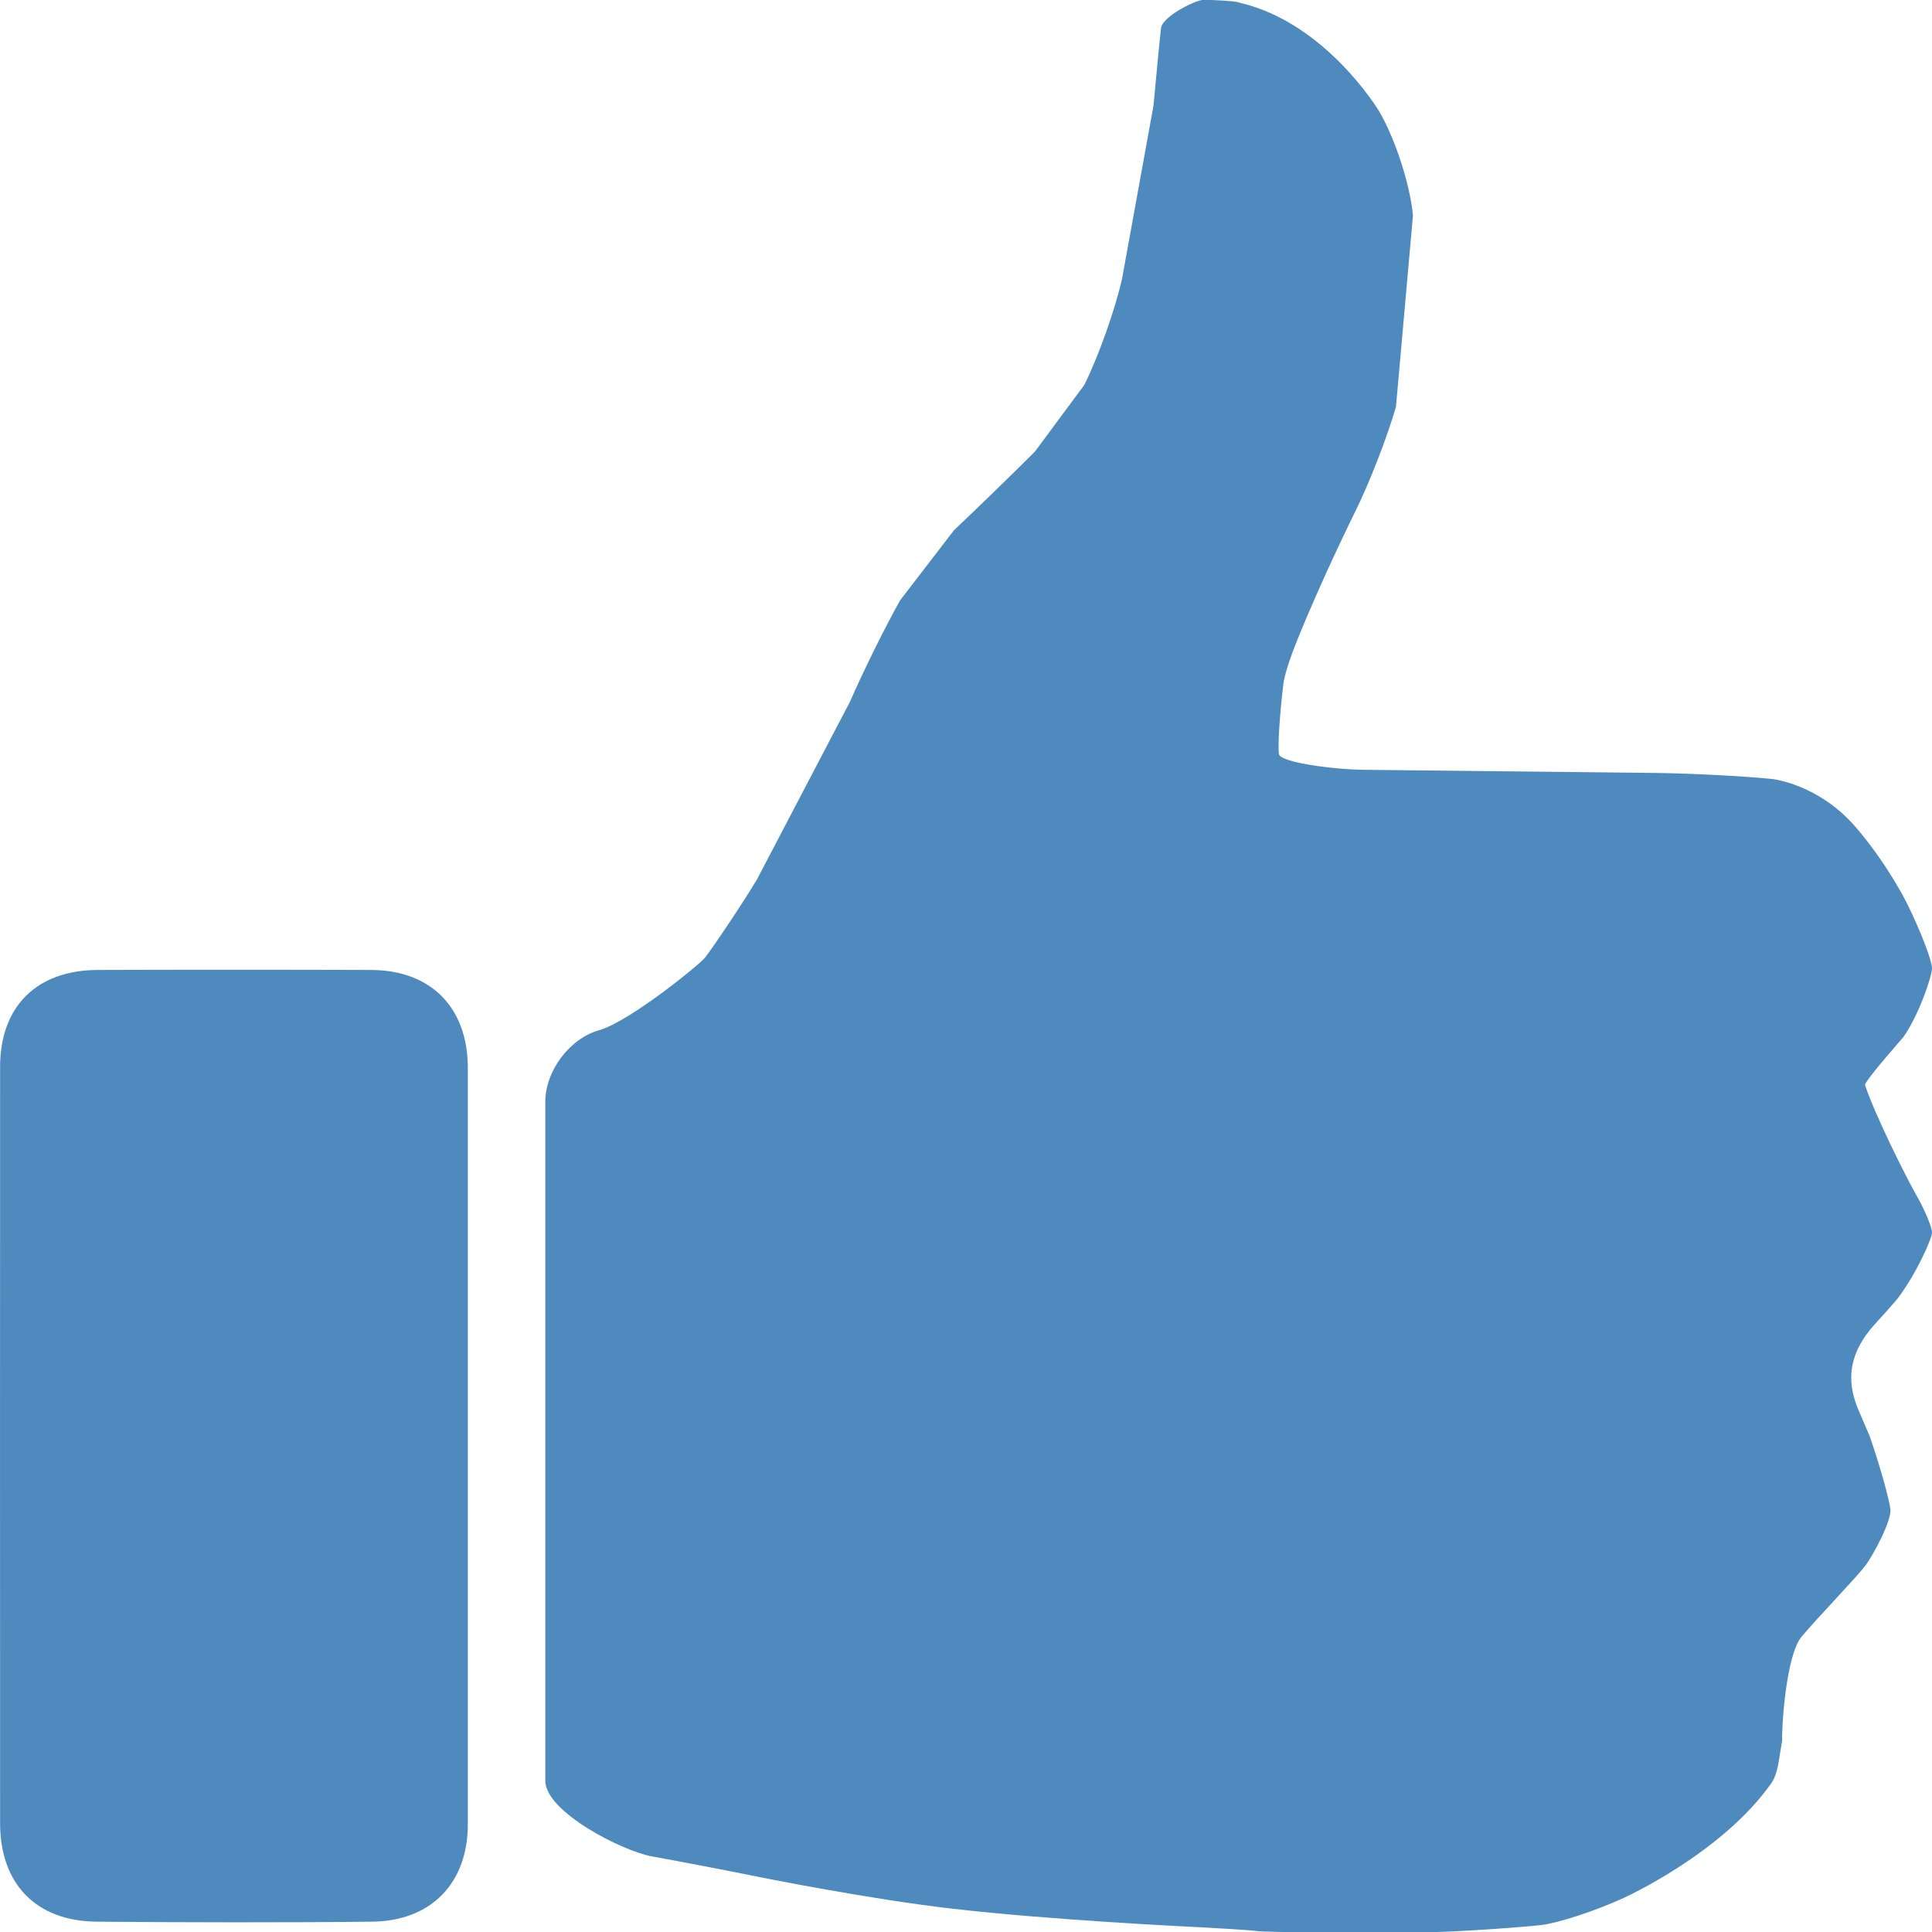 <?xml version="1.0" encoding="utf-8"?>
<!-- Generator: Adobe Illustrator 16.0.0, SVG Export Plug-In . SVG Version: 6.00 Build 0)  -->
<!DOCTYPE svg PUBLIC "-//W3C//DTD SVG 1.1//EN" "http://www.w3.org/Graphics/SVG/1.1/DTD/svg11.dtd">
<svg version="1.1" id="Layer_1" xmlns="http://www.w3.org/2000/svg" xmlns:xlink="http://www.w3.org/1999/xlink" x="0px" y="0px"
	 width="20px" height="20px" viewBox="0 0 20 20" enable-background="new 0 0 20 20" xml:space="preserve">
<g id="thumbs-up-blue">
	<g>
		<rect id="le_wrappier_62_" x="0" fill="none" width="20" height="20"/>
		<g>
			<path fill="#4E8ABE" d="M19.834,12.365C19.926,12.525,20,12.703,20,12.761s-0.158,0.419-0.353,0.677c0,0-0.03,0.041-0.244,0.276
				c-0.243,0.271-0.31,0.554-0.159,0.894c0.112,0.262,0.112,0.262,0.112,0.262c0.103,0.298,0.198,0.636,0.213,0.751
				c0.017,0.114-0.176,0.478-0.262,0.59c-0.084,0.112-0.483,0.526-0.654,0.728c-0.17,0.198-0.211,0.979-0.204,1.08
				c0,0,0,0-0.015,0.088c-0.021,0.119-0.031,0.258-0.097,0.352c-0.512,0.729-1.528,1.188-1.528,1.188
				c-0.293,0.135-0.679,0.26-0.854,0.281c-0.177,0.021-0.906,0.075-1.229,0.075H13.67c-0.322,0-0.619-0.006-0.662-0.013
				c-0.041-0.008-0.416-0.031-0.737-0.047c0,0-1.416-0.069-2.41-0.184c-0.857-0.098-1.98-0.324-1.98-0.324
				c-0.316-0.064-0.824-0.162-1.129-0.217c-0.307-0.054-1.107-0.462-1.107-0.783v-7.029c0-0.321,0.252-0.656,0.559-0.742
				c0.307-0.087,1.023-0.666,1.092-0.748C7.364,9.832,7.67,9.38,7.836,9.104l0.963-1.84c0.129-0.297,0.361-0.77,0.52-1.051
				l0.555-0.722c0.234-0.222,0.613-0.589,0.84-0.817l0.51-0.688c0.145-0.289,0.32-0.782,0.391-1.098l0.326-1.795
				c0.029-0.32,0.064-0.682,0.078-0.802s0.357-0.293,0.443-0.293s0.332,0.013,0.356,0.026c0,0,0,0,0.022,0.006
				c0.886,0.208,1.431,1.113,1.431,1.113c0.166,0.274,0.326,0.765,0.356,1.086l-0.176,1.983c-0.09,0.31-0.279,0.8-0.424,1.088
				c0,0-0.34,0.687-0.592,1.312c-0.133,0.324-0.148,0.457-0.148,0.457c-0.039,0.318-0.061,0.652-0.047,0.738
				s0.564,0.159,0.885,0.162l3.041,0.033c0.322,0.004,0.851,0.03,1.17,0.061c0,0,0.486,0.045,0.88,0.506
				c0.338,0.396,0.526,0.785,0.526,0.785C19.886,9.645,20,9.945,20,10.025c0,0.078-0.133,0.477-0.295,0.709c0,0,0,0-0.168,0.195
				c-0.238,0.28-0.231,0.301-0.231,0.301C19.406,11.537,19.742,12.205,19.834,12.365z"/>
			<path fill="#4E8ABE" d="M4.843,14.96c0,1.308,0,2.617,0,3.925c0,0.608-0.379,1.001-0.99,1.008c-0.783,0.01-2.07,0.008-2.854,0
				c-0.627-0.006-0.998-0.392-0.998-1.019C0,16.266,0,13.654,0.001,11.045c0-0.625,0.377-1.001,1.008-1.004
				c0.775-0.003,2.057-0.003,2.834,0c0.621,0.003,1,0.391,1,1.016C4.843,12.357,4.843,13.658,4.843,14.96z"/>
		</g>
	</g>
</g>
<g id="Layer_1_1_">
</g>
</svg>
